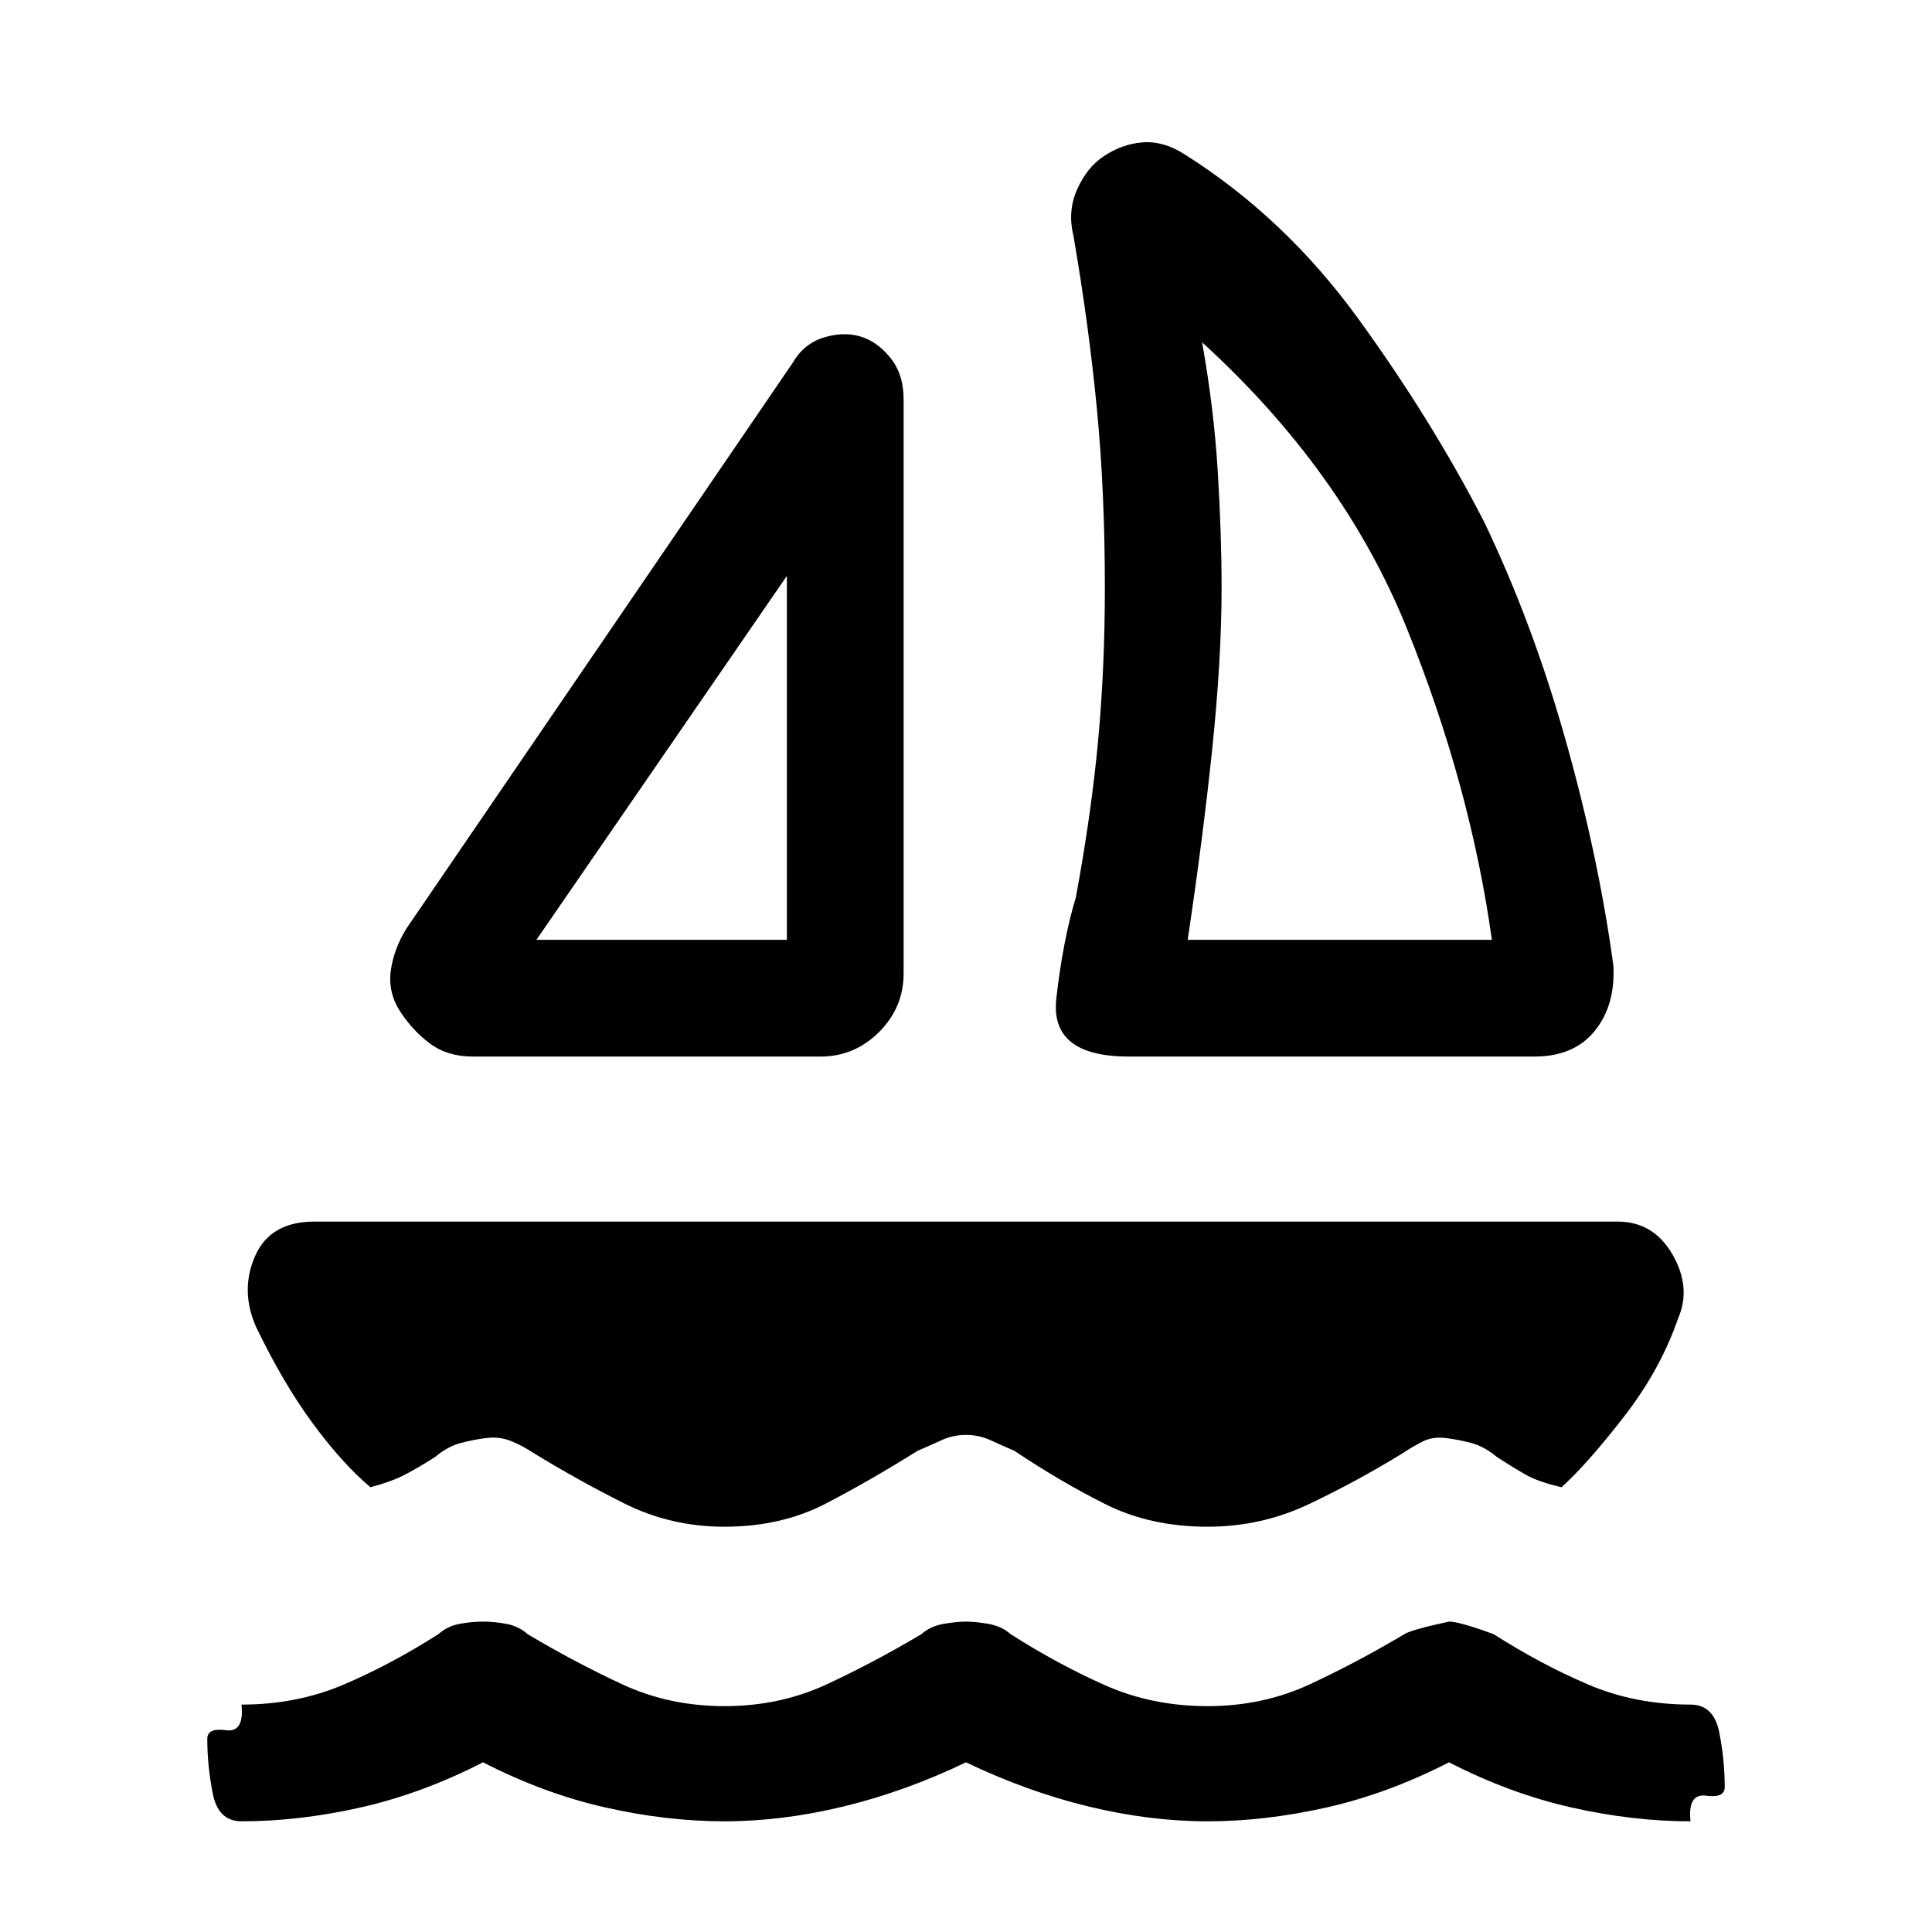 <svg xmlns="http://www.w3.org/2000/svg" height="20" viewBox="0 -960 960 960" width="20"><path d="m202-498.69 191.77-280.85q5.46-9.46 15.04-12.58 9.57-3.11 18.04-.88 8.46 2.23 15.3 10.46 6.85 8.23 6.85 20.92v285.31q0 16.93-12.19 29.12Q424.62-435 407.69-435H235.08q-12.7 0-21.27-6.35-8.58-6.34-14.81-15.8-6.23-9.47-4.85-20.27 1.39-10.81 7.85-21.27Zm64.54 5.69H391v-180.85L266.54-493Zm294.38 58q-39.3 0-36.04-28.88 3.27-28.89 9.74-50.35 7.69-41.69 11.03-77.81Q549-628.15 549-668q0-47.69-3.96-88.88-3.96-41.2-11.66-86.04-3-12.23 1.89-23.08 4.88-10.85 13.11-16.31 9.24-6.23 19.58-6.96 10.35-.73 20.81 6.04 49.54 31.31 85.85 81.19 36.3 49.89 62.69 101.04 24.07 50.08 40.57 108.5t23.81 112.42q1 19.7-9.31 32.39-10.3 12.69-30 12.69H560.92Zm29.23-58h151.16q-10.69-76.54-42.23-154.69-31.54-78.16-101.77-142.23 5.84 32.61 7.77 63.88Q607-694.77 607-668q0 35.46-4.65 80.12-4.66 44.65-12.2 94.88ZM391-493Zm199.15 0ZM360-201.38q-26.77 0-49.92-11.62-23.16-11.62-45.46-25.31-5.24-3.46-10.81-5.69-5.58-2.23-12.04-1.46-6.46.77-12.92 2.5-6.47 1.73-12.7 6.96-8.92 5.69-15.42 9-6.5 3.31-16.65 6-13.7-11.46-28.5-31.5-14.81-20.04-28.35-48.19-8-18.16-.46-35.23Q134.31-353 156.23-353h647.54q17.92 0 27.35 16.46 9.42 16.46 2.65 31.85-8.77 25.38-26.96 48.81-18.19 23.42-30.89 34.88-11.38-2.69-17.15-5.88-5.77-3.2-14.92-9.12-6.23-5.23-12.7-6.96-6.46-1.73-12.92-2.5t-11.54 1.84q-5.07 2.62-10.31 6.08-22.3 13.69-45.96 24.92-23.65 11.24-50.42 11.24-28.31 0-50.58-11.12t-45.34-26.58q-6.23-2.69-11.93-5.3Q486.46-247 480-247t-12.15 2.62q-5.7 2.61-11.93 5.3-23.07 14.46-45.34 26.08-22.27 11.62-50.58 11.62ZM480-84.31q-30.31 14.54-60.81 21.93Q388.69-55 360-55q-28.69 0-59.19-6.88-30.5-6.89-60.81-22.43-30.31 15.54-60.81 22.43Q148.69-55 120-55q-11.54 0-14.27-13.73Q103-82.46 103-96q0-5.54 9.23-4.27Q121.46-99 120-113q27.54 0 50.92-10 23.39-10 46.93-25 4.46-4 10.57-5.12 6.12-1.11 11.58-1.11t11.58 1.11q6.11 1.12 10.57 5.12 23.54 14 46.93 24.88 23.38 10.89 50.92 10.89 27.54 0 50.92-10.89Q434.31-134 457.85-148q4.46-4 11.07-5.12 6.62-1.11 11.08-1.11t11.08 1.11q6.61 1.12 11.07 5.12 23.54 15 46.93 25.38 23.38 10.39 50.92 10.39 27.54 0 50.92-10.89Q674.31-134 697.85-148q3.46-2.23 22.15-6.23 5.23 0 22.15 6.23 23.54 15 46.93 25 23.38 10 50.92 10 11.54 0 14.27 13.73Q857-85.54 857-72q0 5.54-9.23 4.27Q838.54-69 840-55q-28.69 0-59.19-6.88-30.5-6.89-60.81-22.43-30.31 15.54-60.81 22.43Q628.69-55 600-55q-28.69 0-59.19-7.38-30.5-7.39-60.81-21.93Z"/></svg>